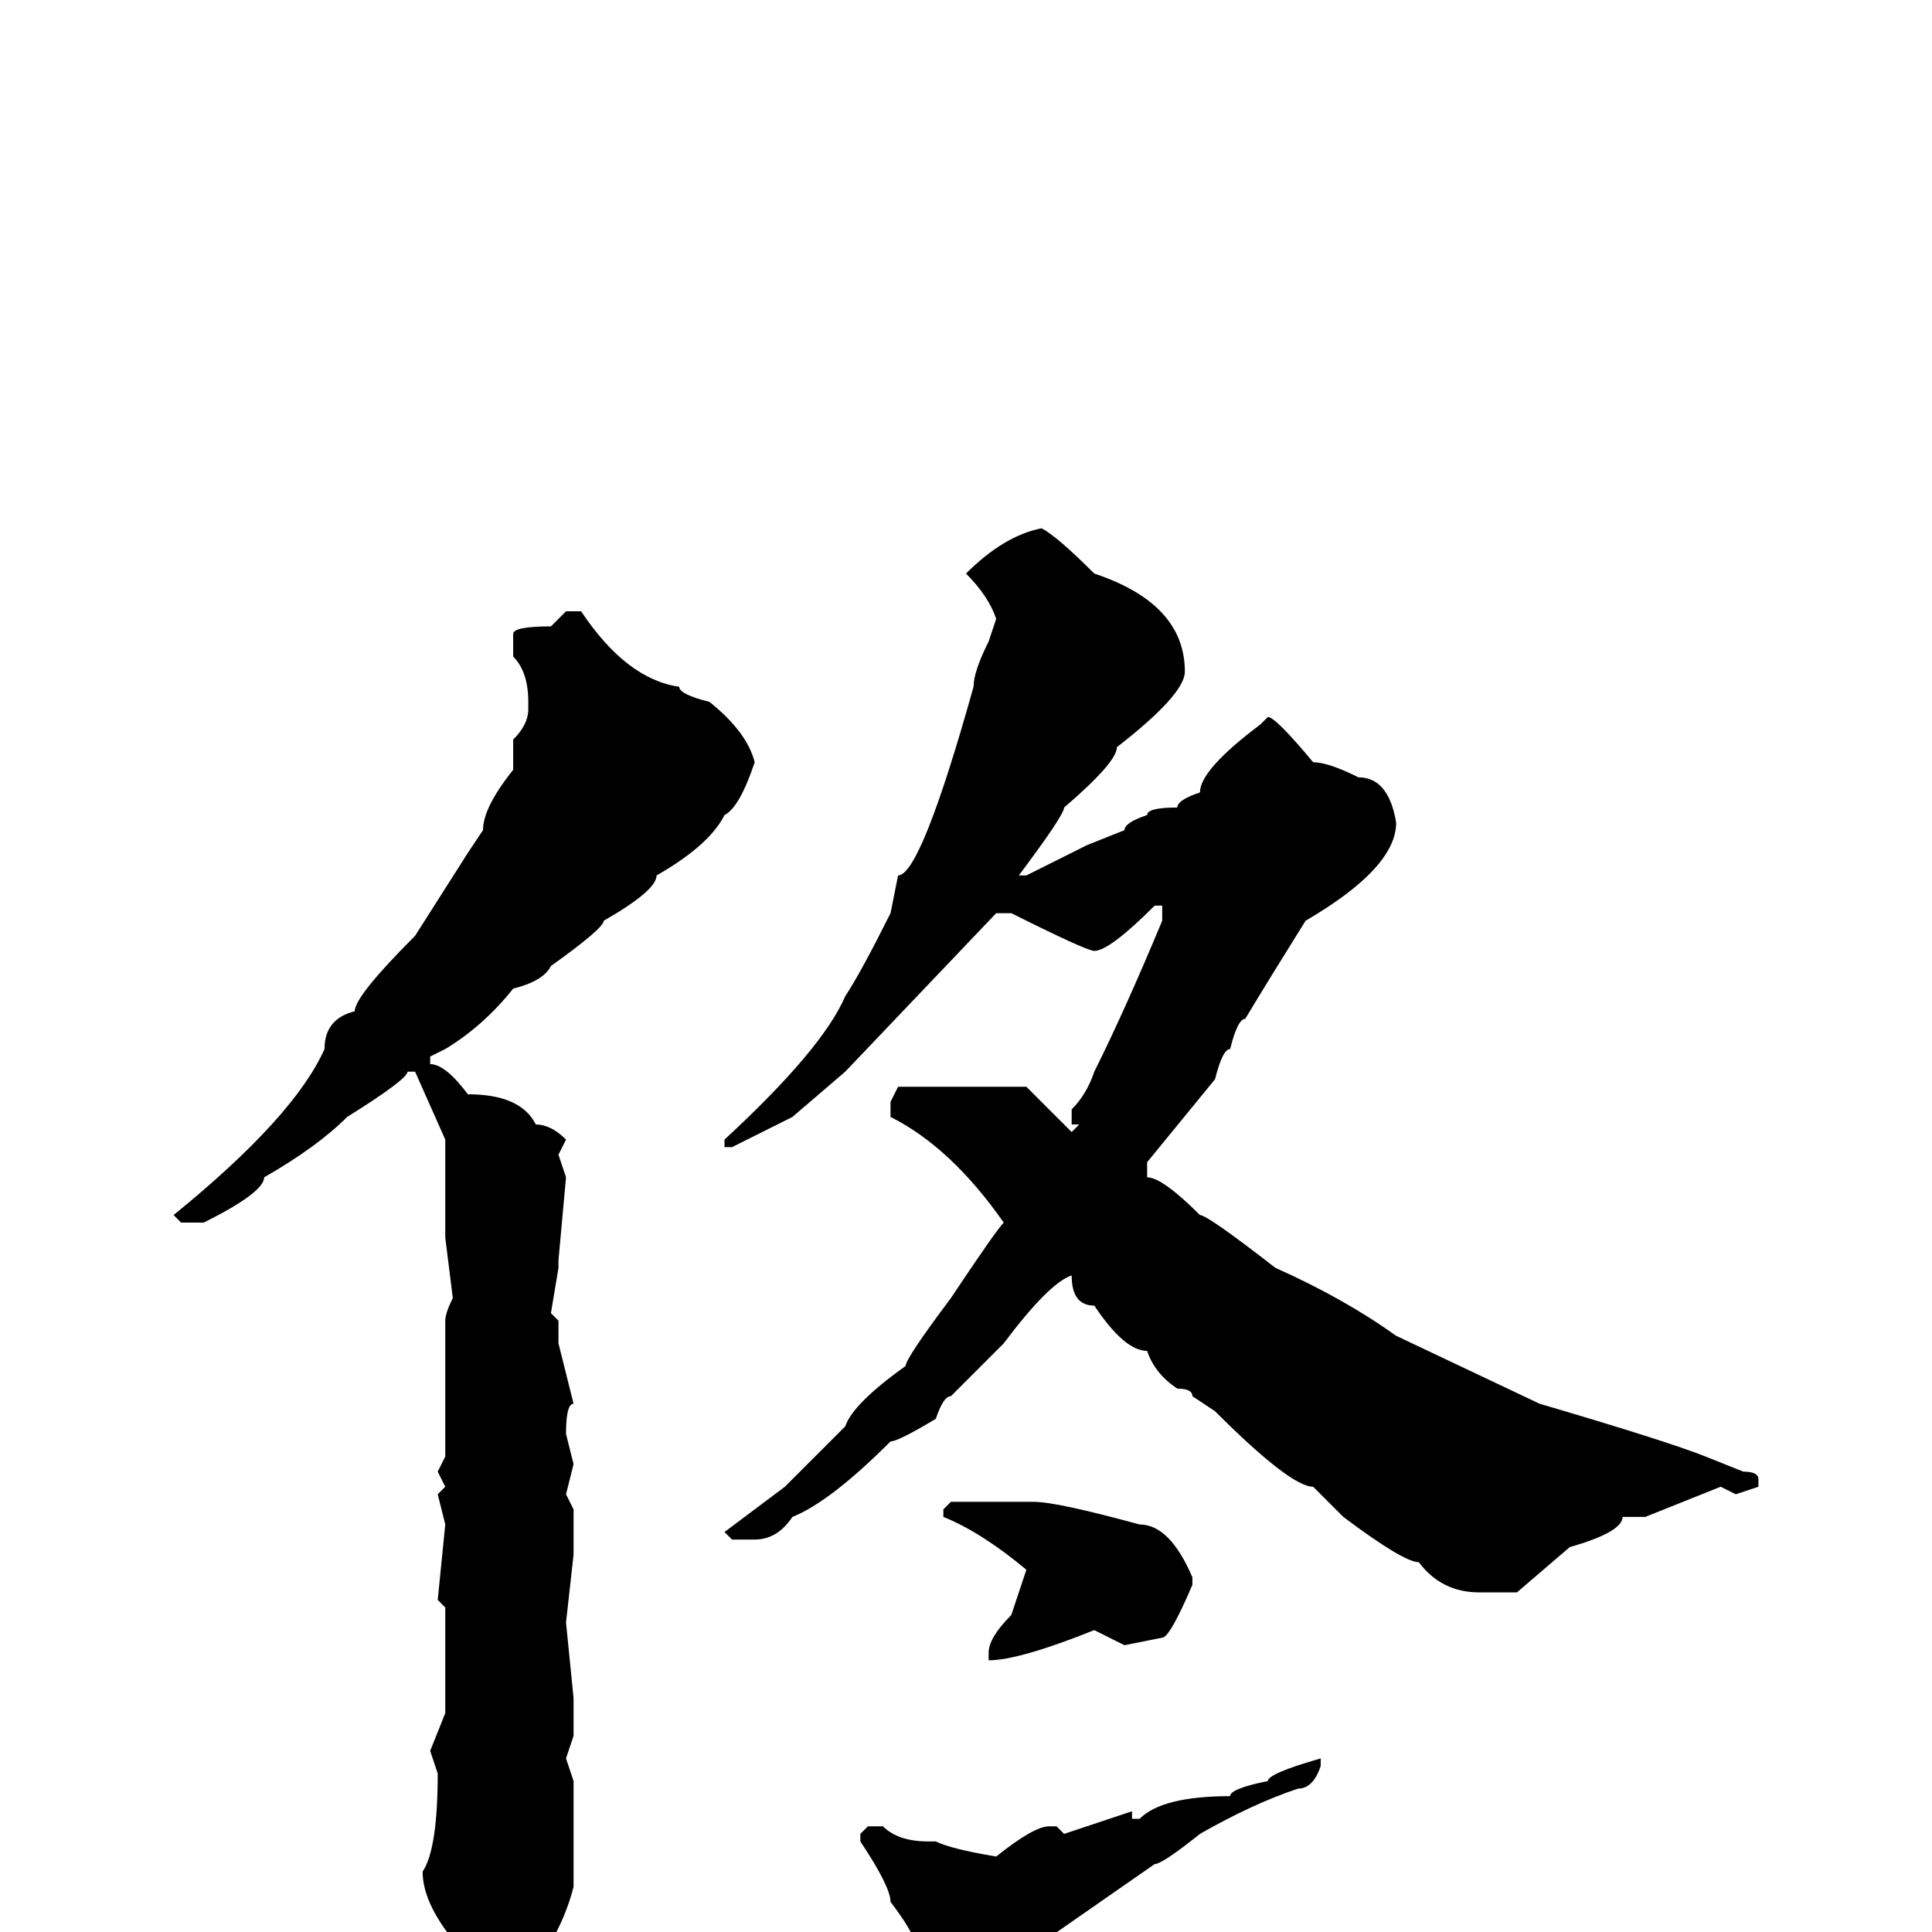 <svg xmlns="http://www.w3.org/2000/svg" viewBox="0 -256 256 256">
	<path fill="#000000" d="M138 -186Q140 -185 145 -180Q157 -176 157 -167Q157 -164 148 -157Q148 -155 141 -149Q141 -148 135 -140H136L144 -144L149 -146Q149 -147 152 -148Q152 -149 156 -149Q156 -150 159 -151Q159 -154 167 -160L168 -161Q169 -161 174 -155Q176 -155 180 -153Q184 -153 185 -147Q185 -141 173 -134Q168 -126 165 -121Q164 -121 163 -117Q162 -117 161 -113L152 -102V-100Q154 -100 159 -95Q160 -95 169 -88Q178 -84 185 -79L204 -70Q221 -65 226 -63L231 -61Q233 -61 233 -60V-59L230 -58L228 -59L218 -55H215Q215 -53 208 -51L201 -45H197H196Q191 -45 188 -49Q186 -49 178 -55L174 -59Q171 -59 161 -69L158 -71Q158 -72 156 -72Q153 -74 152 -77Q149 -77 145 -83Q142 -83 142 -87Q139 -86 133 -78L126 -71Q125 -71 124 -68Q119 -65 118 -65Q110 -57 105 -55Q103 -52 100 -52H97L96 -53L104 -59L112 -67Q113 -70 120 -75Q120 -76 126 -84Q132 -93 133 -94Q126 -104 118 -108V-110L119 -112H121H129H136L142 -106L143 -107H142V-109Q144 -111 145 -114Q149 -122 154 -134V-135V-136H153Q147 -130 145 -130Q144 -130 134 -135H132L112 -114L105 -108L97 -104H96V-105Q109 -117 112 -124Q114 -127 118 -135L119 -140Q122 -140 129 -165Q129 -167 131 -171L132 -174Q131 -177 128 -180Q133 -185 138 -186ZM75 -175H77Q83 -166 90 -165Q90 -164 94 -163Q99 -159 100 -155Q98 -149 96 -148Q94 -144 87 -140Q87 -138 80 -134Q80 -133 73 -128Q72 -126 68 -125Q64 -120 59 -117L57 -116V-115Q59 -115 62 -111Q69 -111 71 -107Q73 -107 75 -105L74 -103L75 -100L74 -89V-88L73 -82L74 -81V-80V-78L76 -70Q75 -70 75 -66L76 -62L75 -58L76 -56V-54V-50L75 -41L76 -31V-29V-26L75 -23L76 -20V-18V-17V-14V-6Q74 2 67 9Q67 10 64 10Q60 10 60 1Q56 -4 56 -8Q58 -11 58 -21L57 -24L59 -29V-37V-40V-41V-43L58 -44L59 -54L58 -58L59 -59L58 -61L59 -63V-78V-81Q59 -82 60 -84L59 -92V-95V-97V-99V-105L55 -114H54Q54 -113 46 -108Q42 -104 35 -100Q35 -98 27 -94H24L23 -95Q39 -108 43 -117Q43 -121 47 -122Q47 -124 55 -132L62 -143L64 -146Q64 -149 68 -154V-158Q70 -160 70 -162V-163Q70 -167 68 -169V-172Q68 -173 73 -173ZM126 -57H137Q140 -57 151 -54Q155 -54 158 -47V-46Q155 -39 154 -39L149 -38L145 -40Q135 -36 131 -36V-37Q131 -39 134 -42L136 -48Q130 -53 125 -55V-56ZM175 -23V-22Q174 -19 172 -19Q166 -17 159 -13Q154 -9 153 -9L130 7H129Q122 7 121 1Q121 0 118 -4Q118 -6 114 -12V-13L115 -14H117Q119 -12 123 -12H124Q126 -11 132 -10Q137 -14 139 -14H140L141 -13L150 -16V-15H151Q154 -18 163 -18Q163 -19 168 -20Q168 -21 175 -23Z"/>
</svg>
